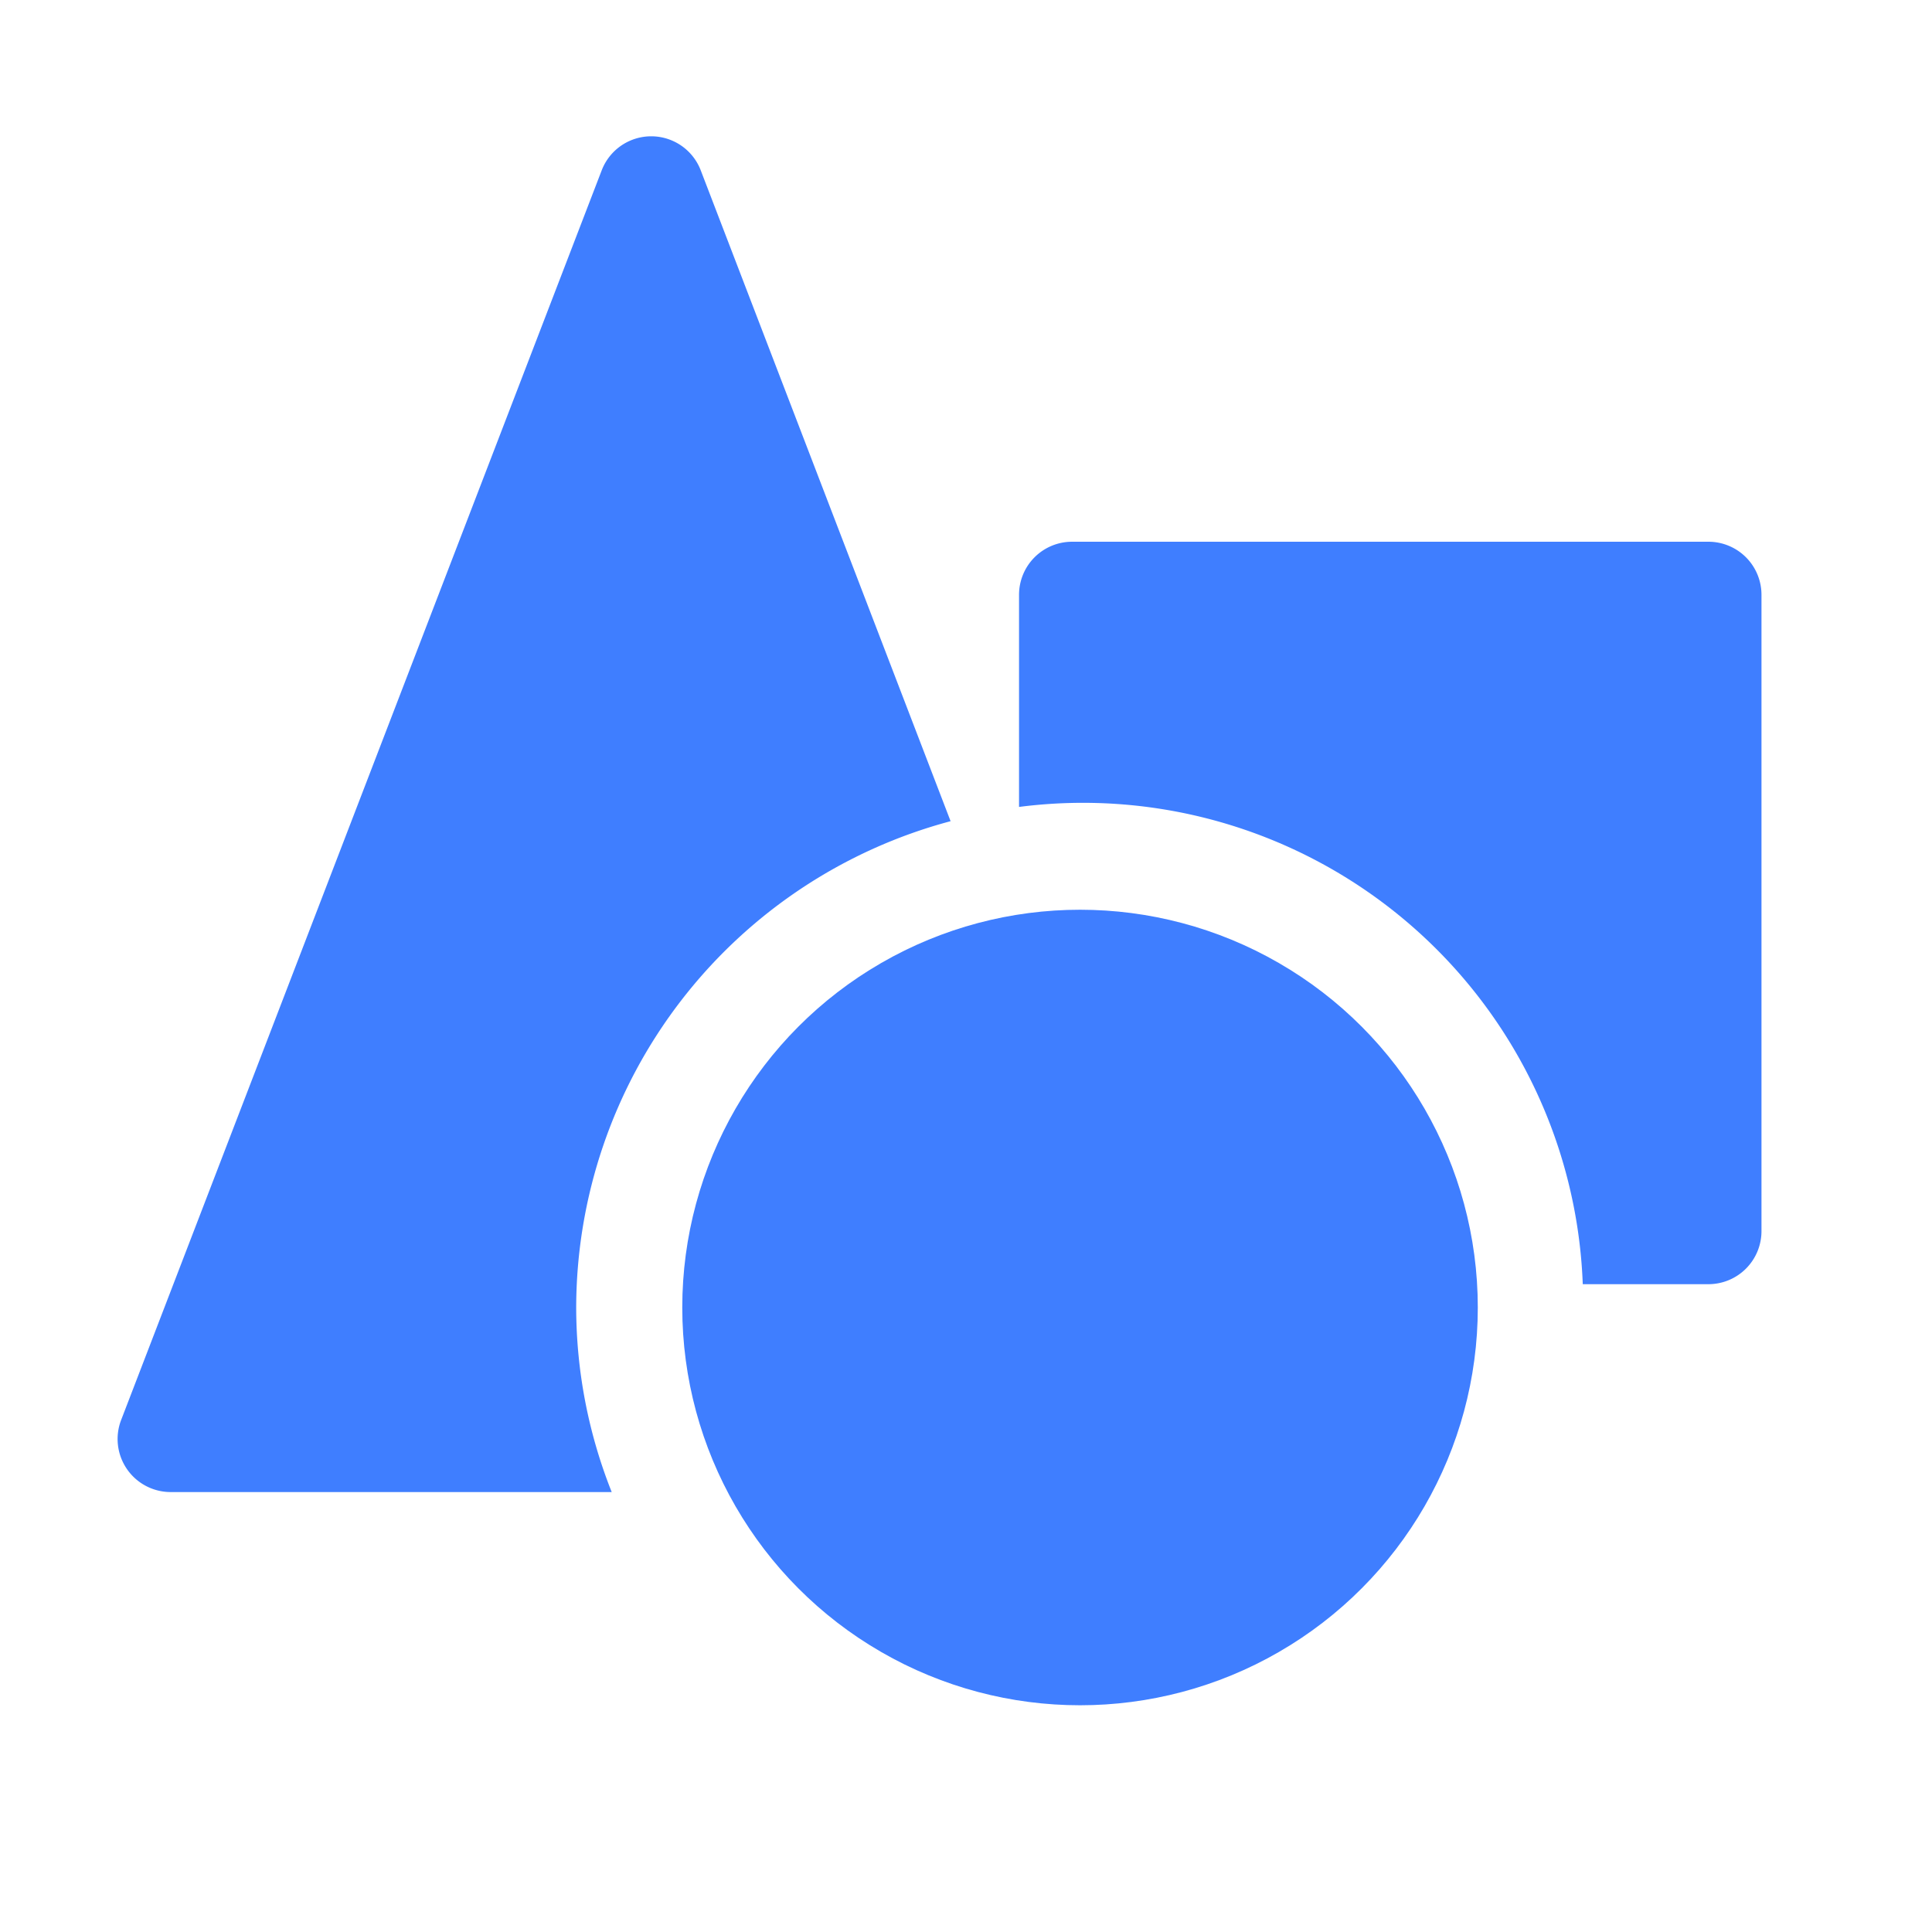 <svg id="Classification_42px" xmlns="http://www.w3.org/2000/svg" width="42" height="42" viewBox="0 0 42 42">
  <path id="Path_10844" data-name="Path 10844" d="M11.972,27.817a10.964,10.964,0,0,1,8.139-10.572L14.681,3.1a1.153,1.153,0,0,0-2.156,0L2.08,30.261a1.153,1.153,0,0,0,1.072,1.568h9.592A10.883,10.883,0,0,1,11.972,27.817Z" transform="translate(0.554 0.607)" fill="#3f7eff"/>
  <path id="Path_10845" data-name="Path 10845" d="M33.988,10H20.153A1.153,1.153,0,0,0,19,11.153v4.612A10.872,10.872,0,0,1,31.255,26.14h2.732a1.153,1.153,0,0,0,1.153-1.153V11.153A1.153,1.153,0,0,0,33.988,10Z" transform="translate(3.153 1.777)" fill="#3f7eff"/>
  <circle id="Ellipse_53" data-name="Ellipse 53" cx="8.647" cy="8.647" r="8.647" transform="translate(14.832 19.777)" fill="#3f7eff"/>
  <rect id="Rectangle_583" data-name="Rectangle 583" width="42" height="42" fill="rgba(0,0,0,0)"/>
</svg>
